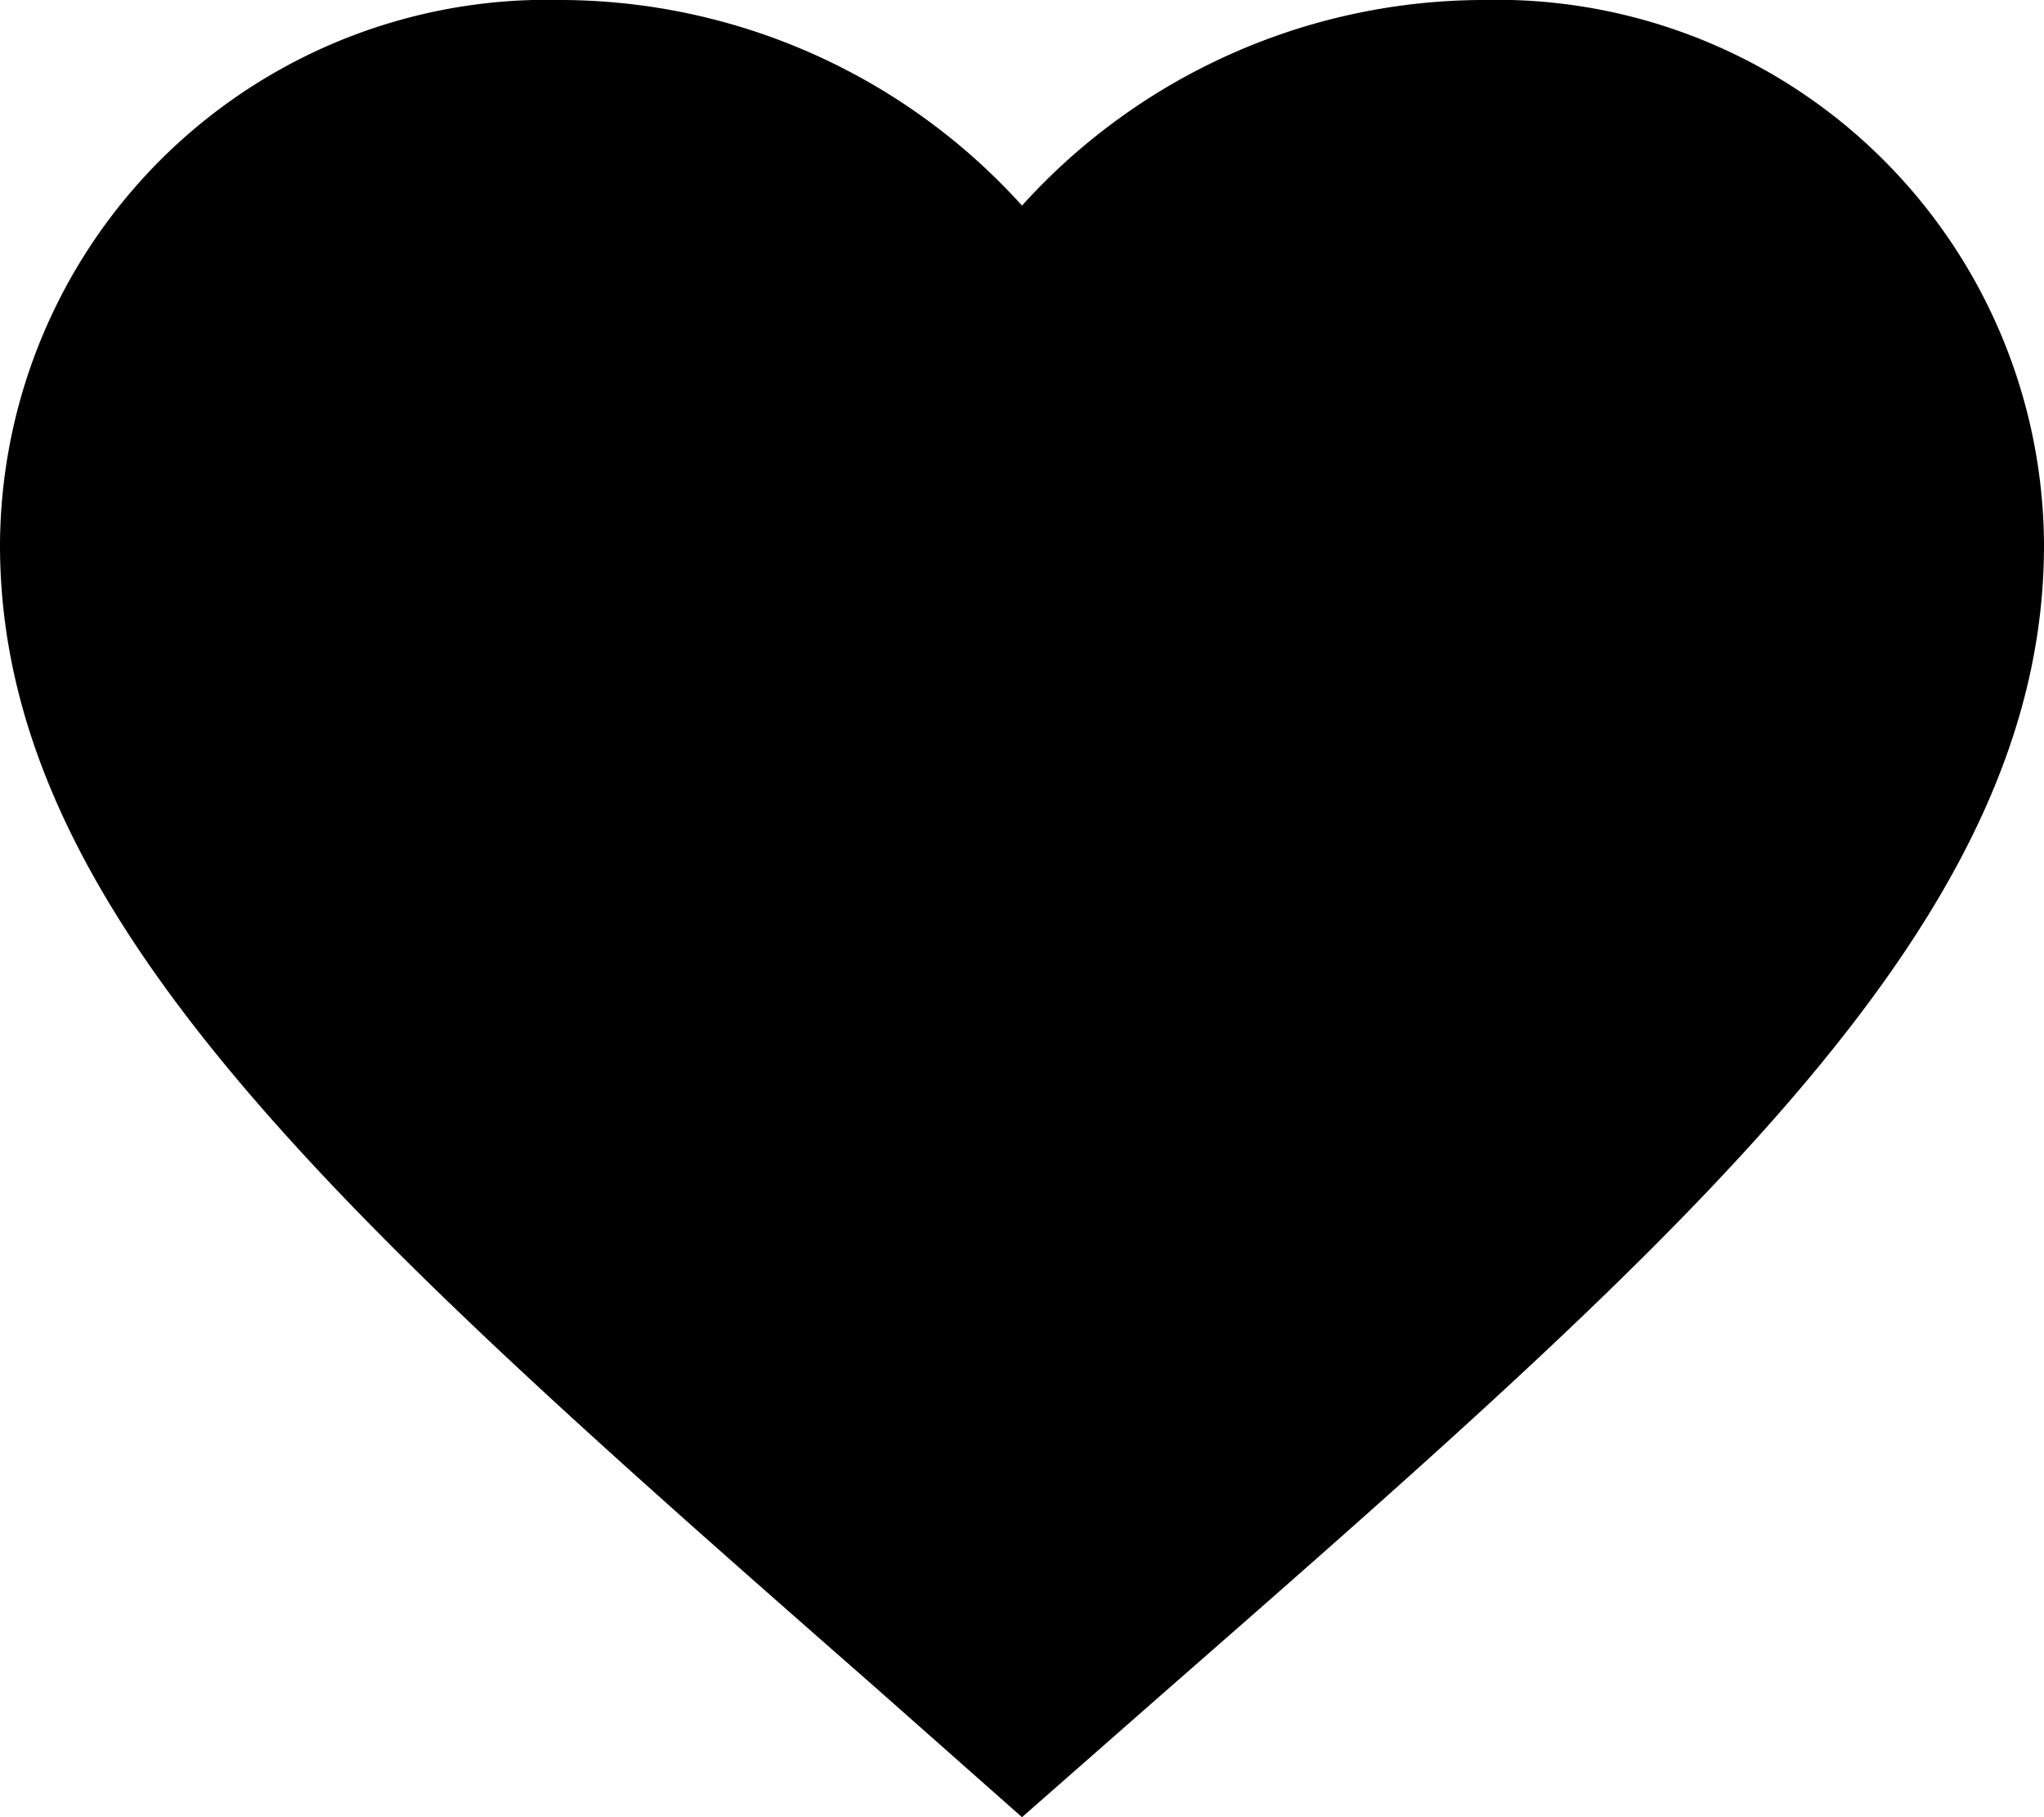 <svg xmlns="http://www.w3.org/2000/svg" width="18" height="16" viewBox="0 0 18 16"><path d="M9 16l-1.3-1.15C3.06 10.78 0 8.08 0 4.8A4.82 4.82 0 0 1 4.95 0 5.49 5.49 0 0 1 9 1.81 5.49 5.49 0 0 1 13.05 0 4.82 4.82 0 0 1 18 4.8c0 3.29-3.06 6-7.69 10.05z"/></svg>
